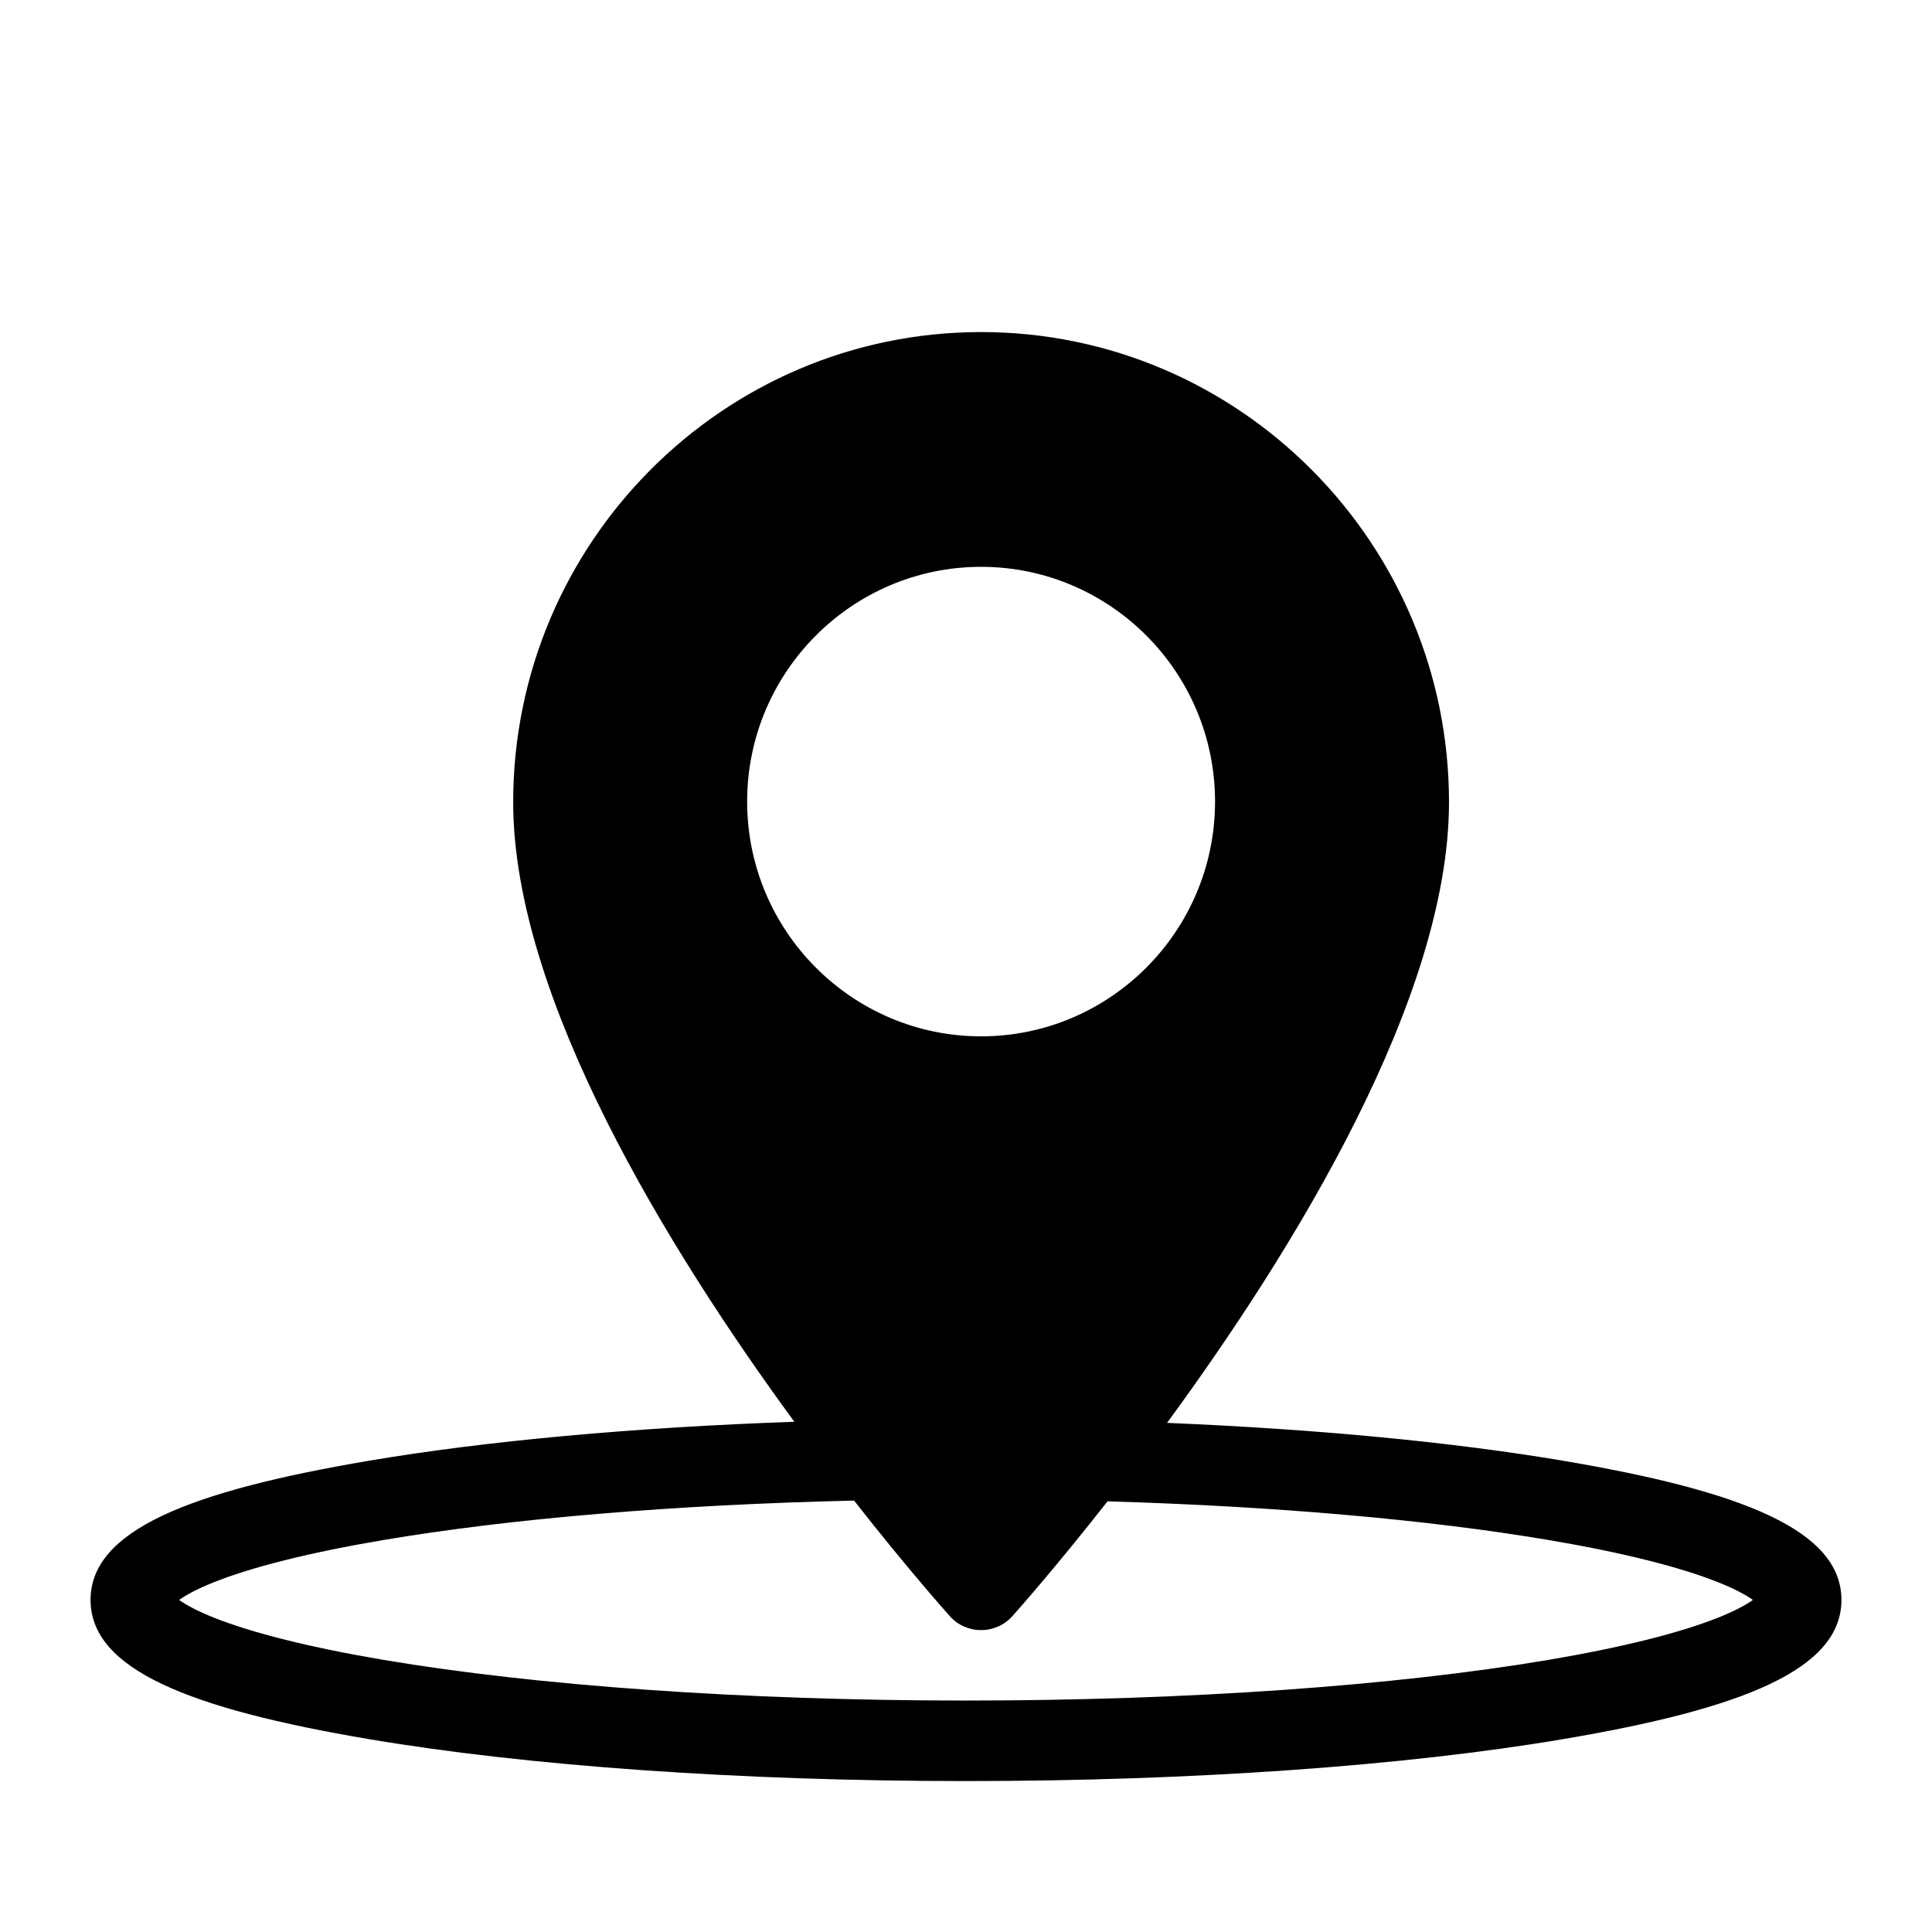 <?xml version="1.0" encoding="UTF-8"?>
<svg width="64px" height="64px" viewBox="0 0 64 64" version="1.1" xmlns="http://www.w3.org/2000/svg" xmlns:xlink="http://www.w3.org/1999/xlink">
    <!-- Generator: Sketch 53.2 (72643) - https://sketchapp.com -->
    <title>Icons/SelectedPin</title>
    <desc>Created with Sketch.</desc>
    <g id="Icons/SelectedPin" stroke="none" stroke-width="1" fill="none" fill-rule="evenodd">
        <path d="M38.66,47.135 C43.603,47.34 48.123,47.771 51.768,48.387 C57.733,49.395 61,50.7 61,53 C61,55.3 57.733,56.605 51.768,57.613 C46.536,58.497 39.5,59 32,59 C24.5,59 17.464,58.497 12.232,57.613 C6.267,56.605 3,55.3 3,53 C3,50.7 6.267,49.395 12.232,48.387 C16.115,47.731 20.991,47.285 26.313,47.098 C22.155,41.419 17,33.069 17,26.573 C17,17.986 23.953,11 32.5,11 C41.047,11 48,17.986 48,26.573 C48,33.083 42.823,41.456 38.66,47.135 Z M36.688,49.734 C34.972,51.921 33.708,53.345 33.538,53.535 C32.985,54.154 32.016,54.156 31.462,53.535 C31.291,53.344 30.018,51.91 28.292,49.709 C22.359,49.845 16.908,50.304 12.708,51.014 C10.282,51.424 8.358,51.905 7.079,52.416 C6.568,52.62 6.182,52.821 5.934,53 C6.182,53.179 6.568,53.38 7.079,53.584 C8.358,54.095 10.282,54.576 12.708,54.986 C17.769,55.842 24.65,56.333 32,56.333 C39.35,56.333 46.231,55.842 51.292,54.986 C53.718,54.576 55.642,54.095 56.921,53.584 C57.432,53.38 57.818,53.179 58.066,53 C57.818,52.821 57.432,52.62 56.921,52.416 C55.642,51.905 53.718,51.424 51.292,51.014 C47.325,50.343 42.24,49.896 36.688,49.734 Z M32.5,34.33 C36.773,34.33 40.25,30.841 40.25,26.553 C40.25,22.265 36.773,18.777 32.5,18.777 C28.227,18.777 24.75,22.265 24.75,26.553 C24.75,30.841 28.227,34.33 32.5,34.33 Z" id="Combined-Shape" fill="#000000"></path>
    </g>
</svg>